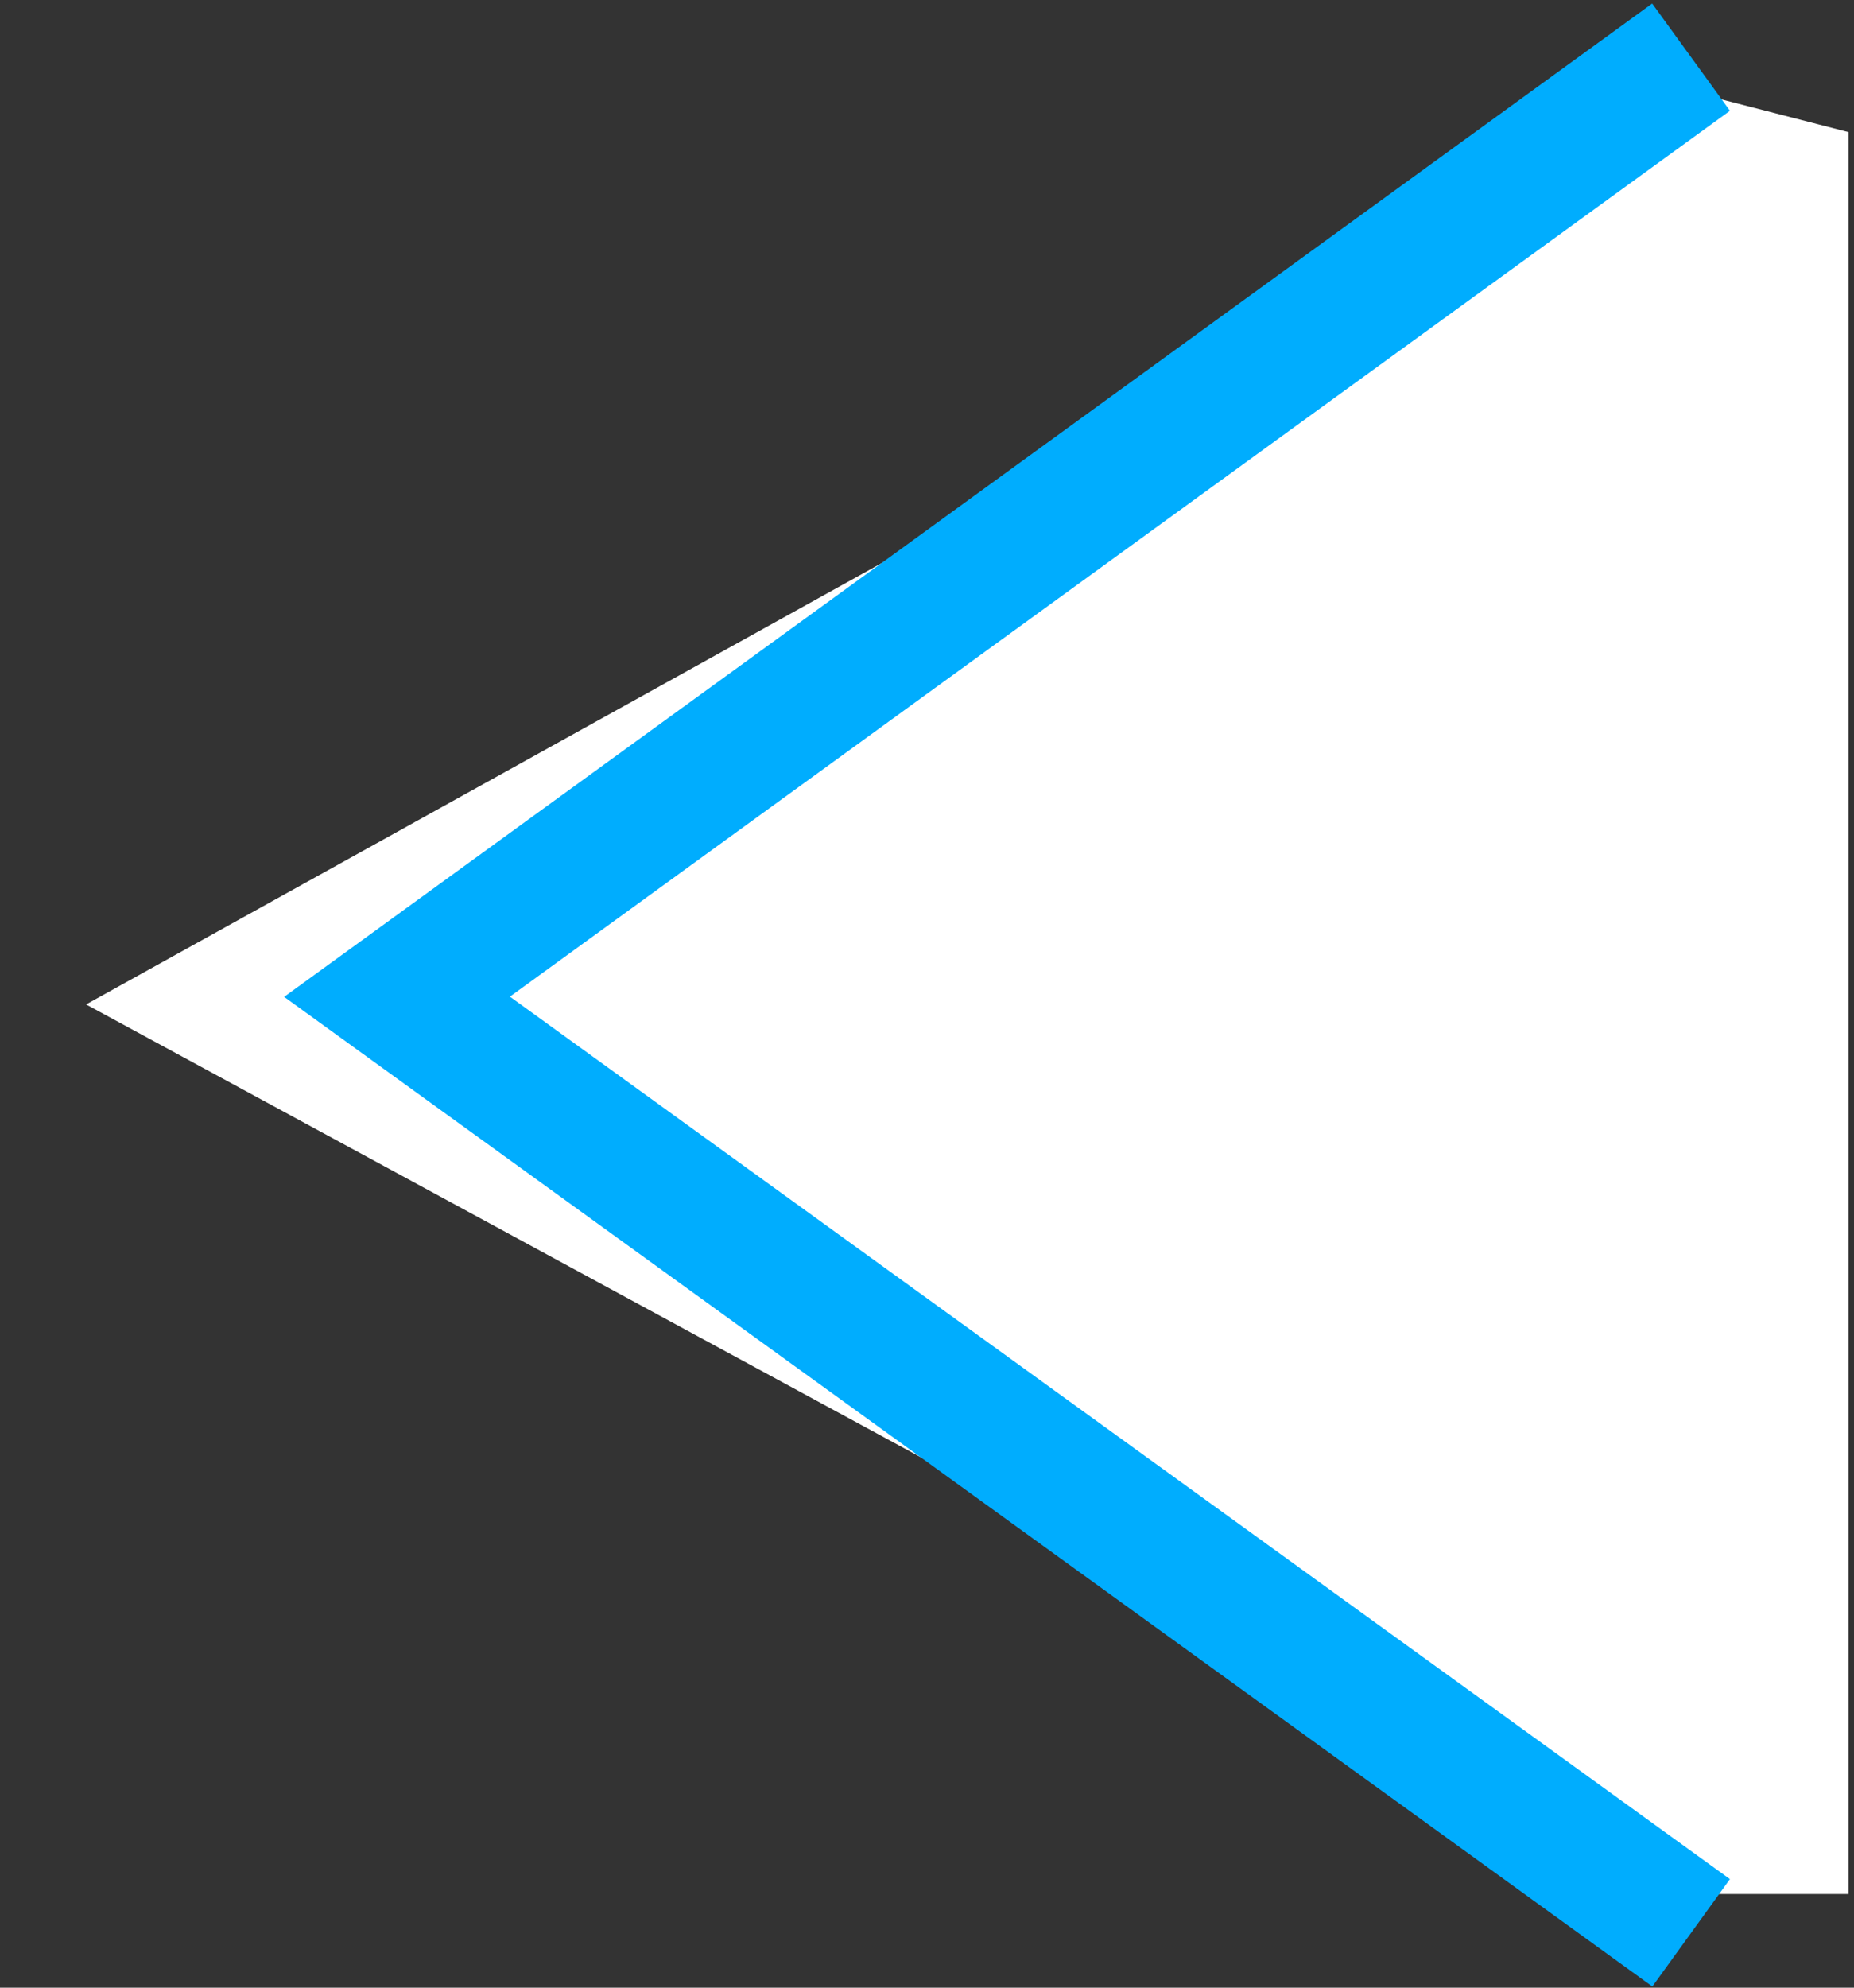 <?xml version="1.0" encoding="UTF-8"?>
<svg width="14px" height="15px" viewBox="0 0 14 15" version="1.1" xmlns="http://www.w3.org/2000/svg" xmlns:xlink="http://www.w3.org/1999/xlink">
    <rect x="0" y="0" width="14" height="15" fill="#333333" stroke="none"/>
    <!-- Generator: Sketch 48 (47235) - http://www.bohemiancoding.com/sketch -->
    <title>Group 3</title>
    <desc>Created with Sketch.</desc>
    <defs></defs>
    <g id="Tablet-Portrait" stroke="none" stroke-width="1" fill="none" fill-rule="evenodd" transform="translate(-146, -4113)">
        <g id="People-love-otsimo" transform="translate(-57, 3802)">
            <g id="Speechs" transform="translate(106, 280)">
                <g id="Binyamin">
                    <g id="Group-3" transform="translate(97, 31)">
                        <polygon id="Triangle" fill="#FFFFFF" points="0.65 7.58 12.979 0.745 13.958 0.997 13.958 14.293 12.979 14.293 9.426 12.338"></polygon>
                        <polyline id="Line-2" stroke="#00ADFE" stroke-linecap="square" points="12.365 0.725 2.998 7.522 12.365 14.293"></polyline>
                    </g>
                </g>
            </g>
        </g>
    </g>
</svg>